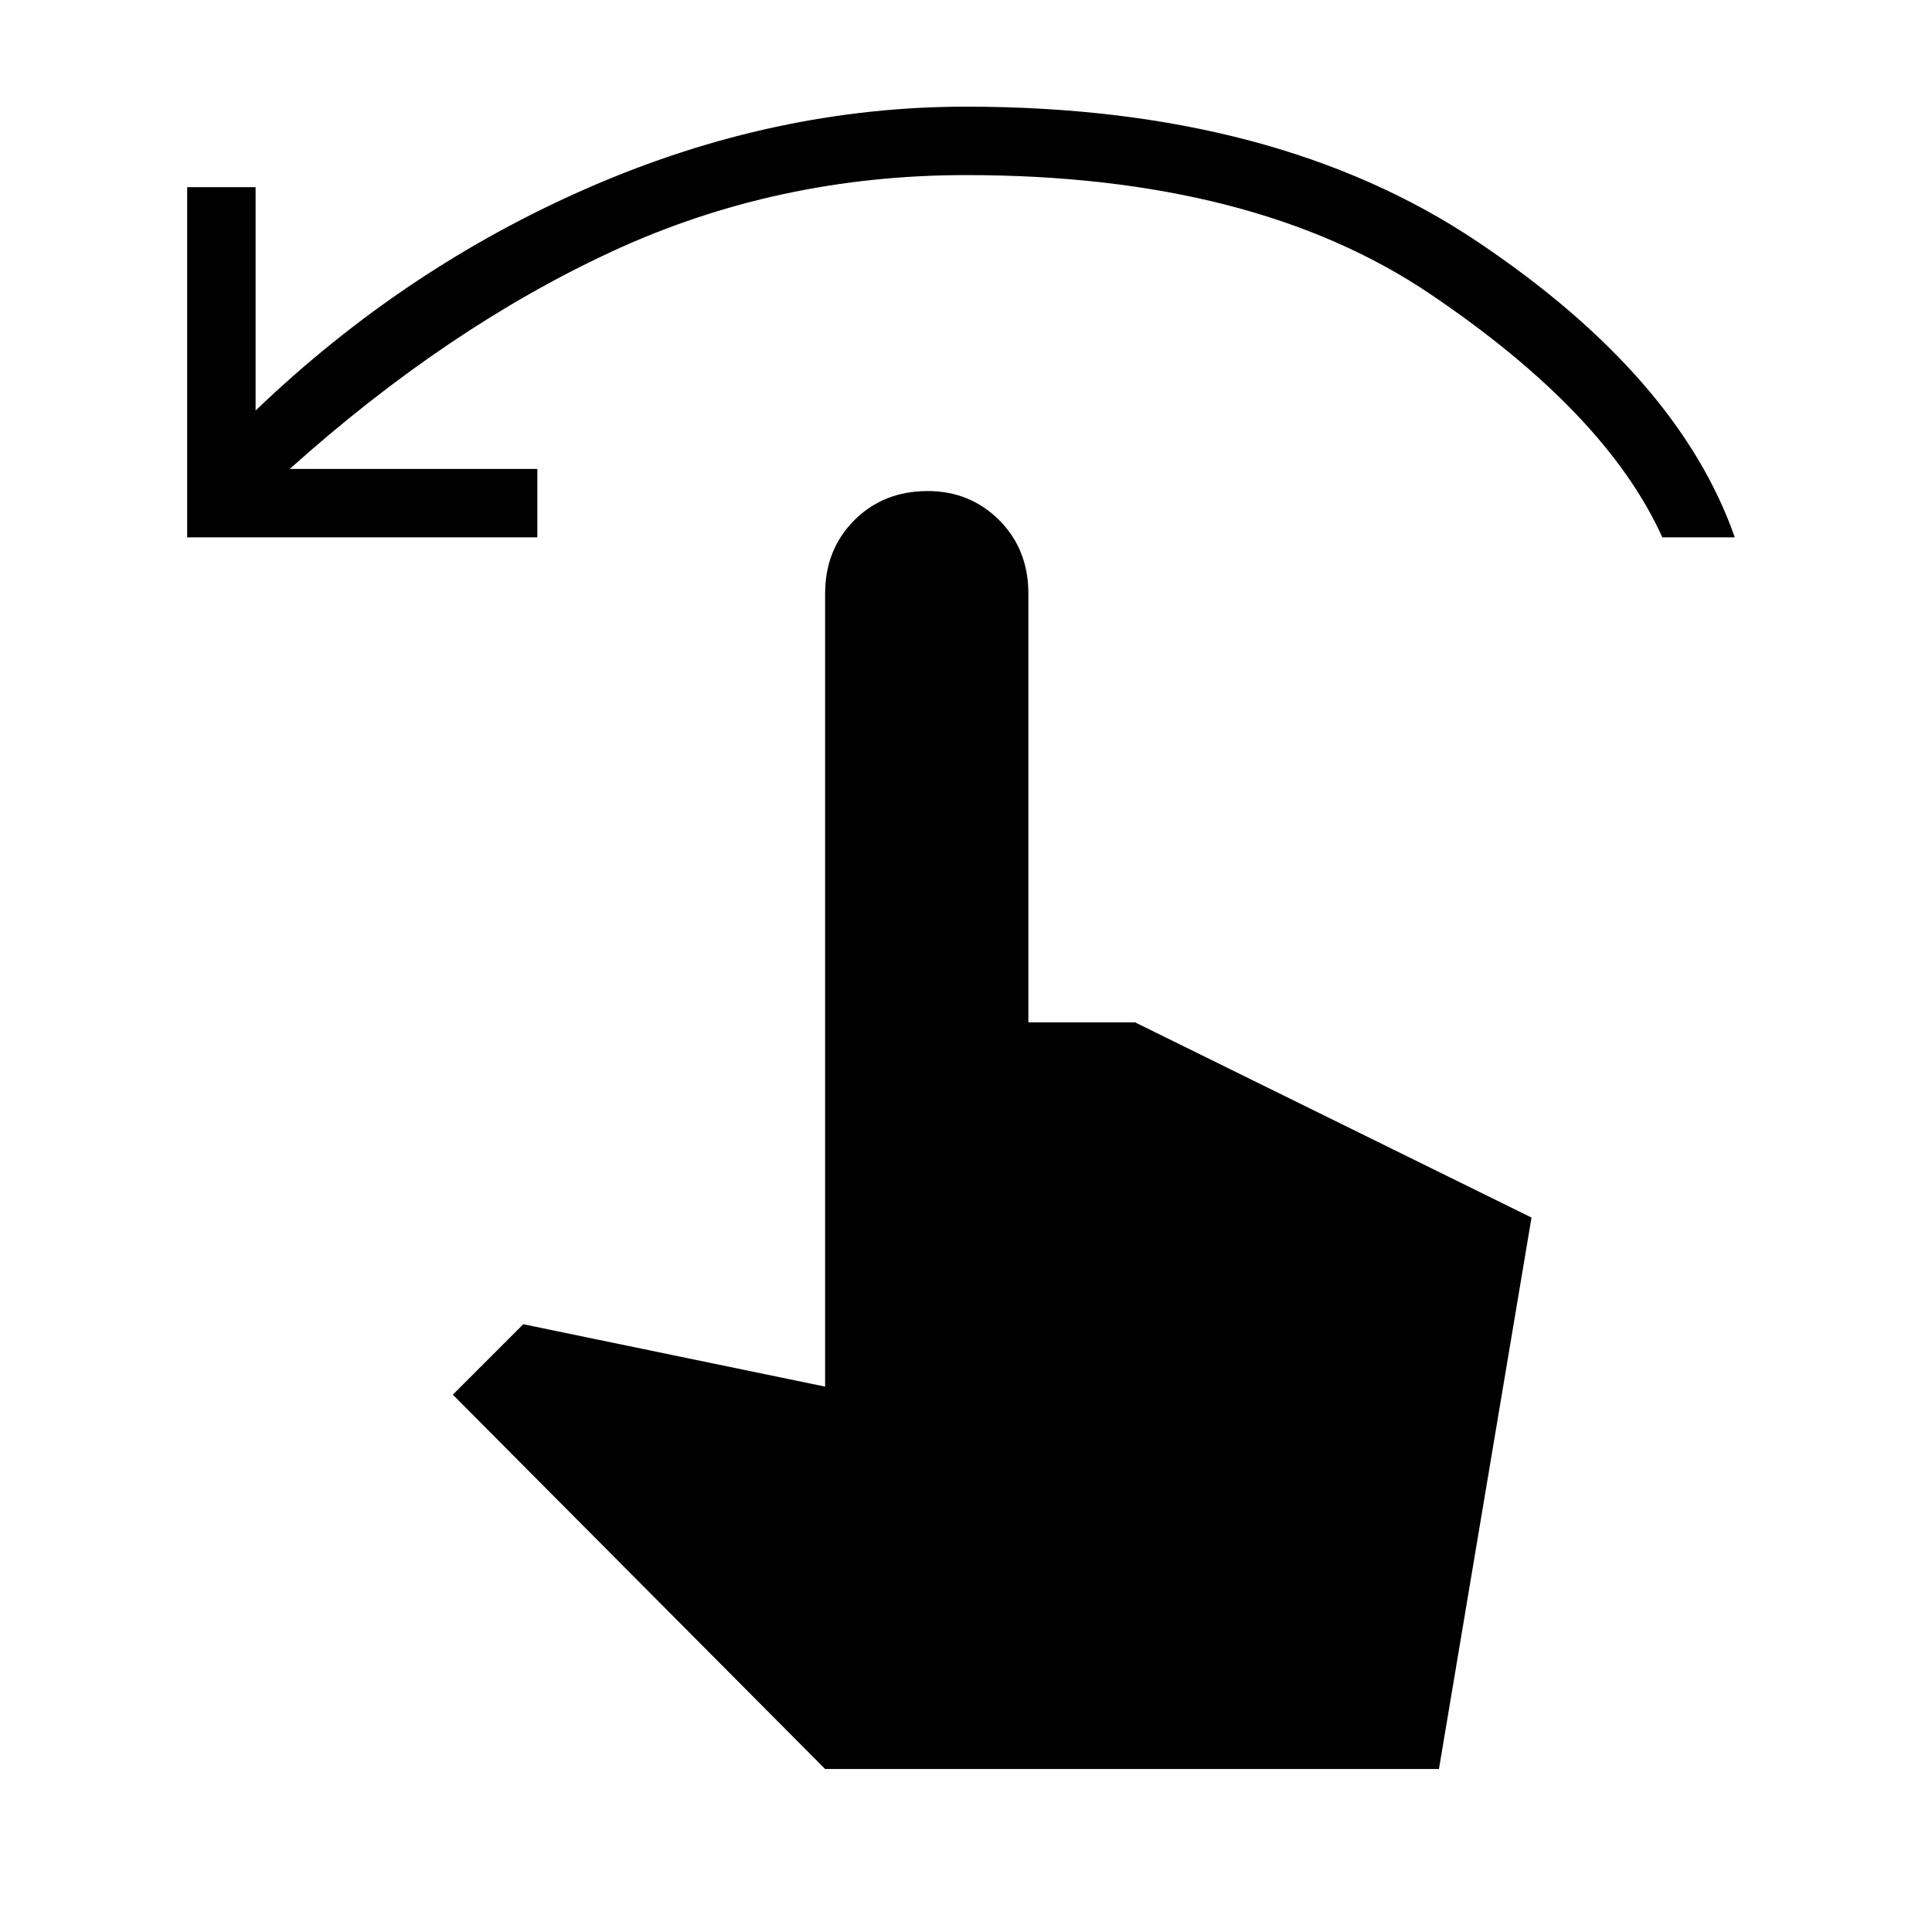 <svg xmlns="http://www.w3.org/2000/svg" height="24" width="24"><path d="M2.325 6.675v-4.35h.85V5.1q1.85-1.775 4.15-2.775 2.3-1 4.675-1 3.85 0 6.35 1.675 2.5 1.675 3.2 3.675h-.9q-.7-1.55-2.887-3.025Q15.575 2.175 12 2.175q-2.35 0-4.4.95-2.05.95-4 2.7h3.075v.85Zm7.925 15.3-4.625-4.65.875-.875 3.75.775v-9.85q0-.55.363-.913.362-.362.912-.362.525 0 .888.362.362.363.362.913V12.7H14.1l4.925 2.425-1.15 6.85Z"/></svg>